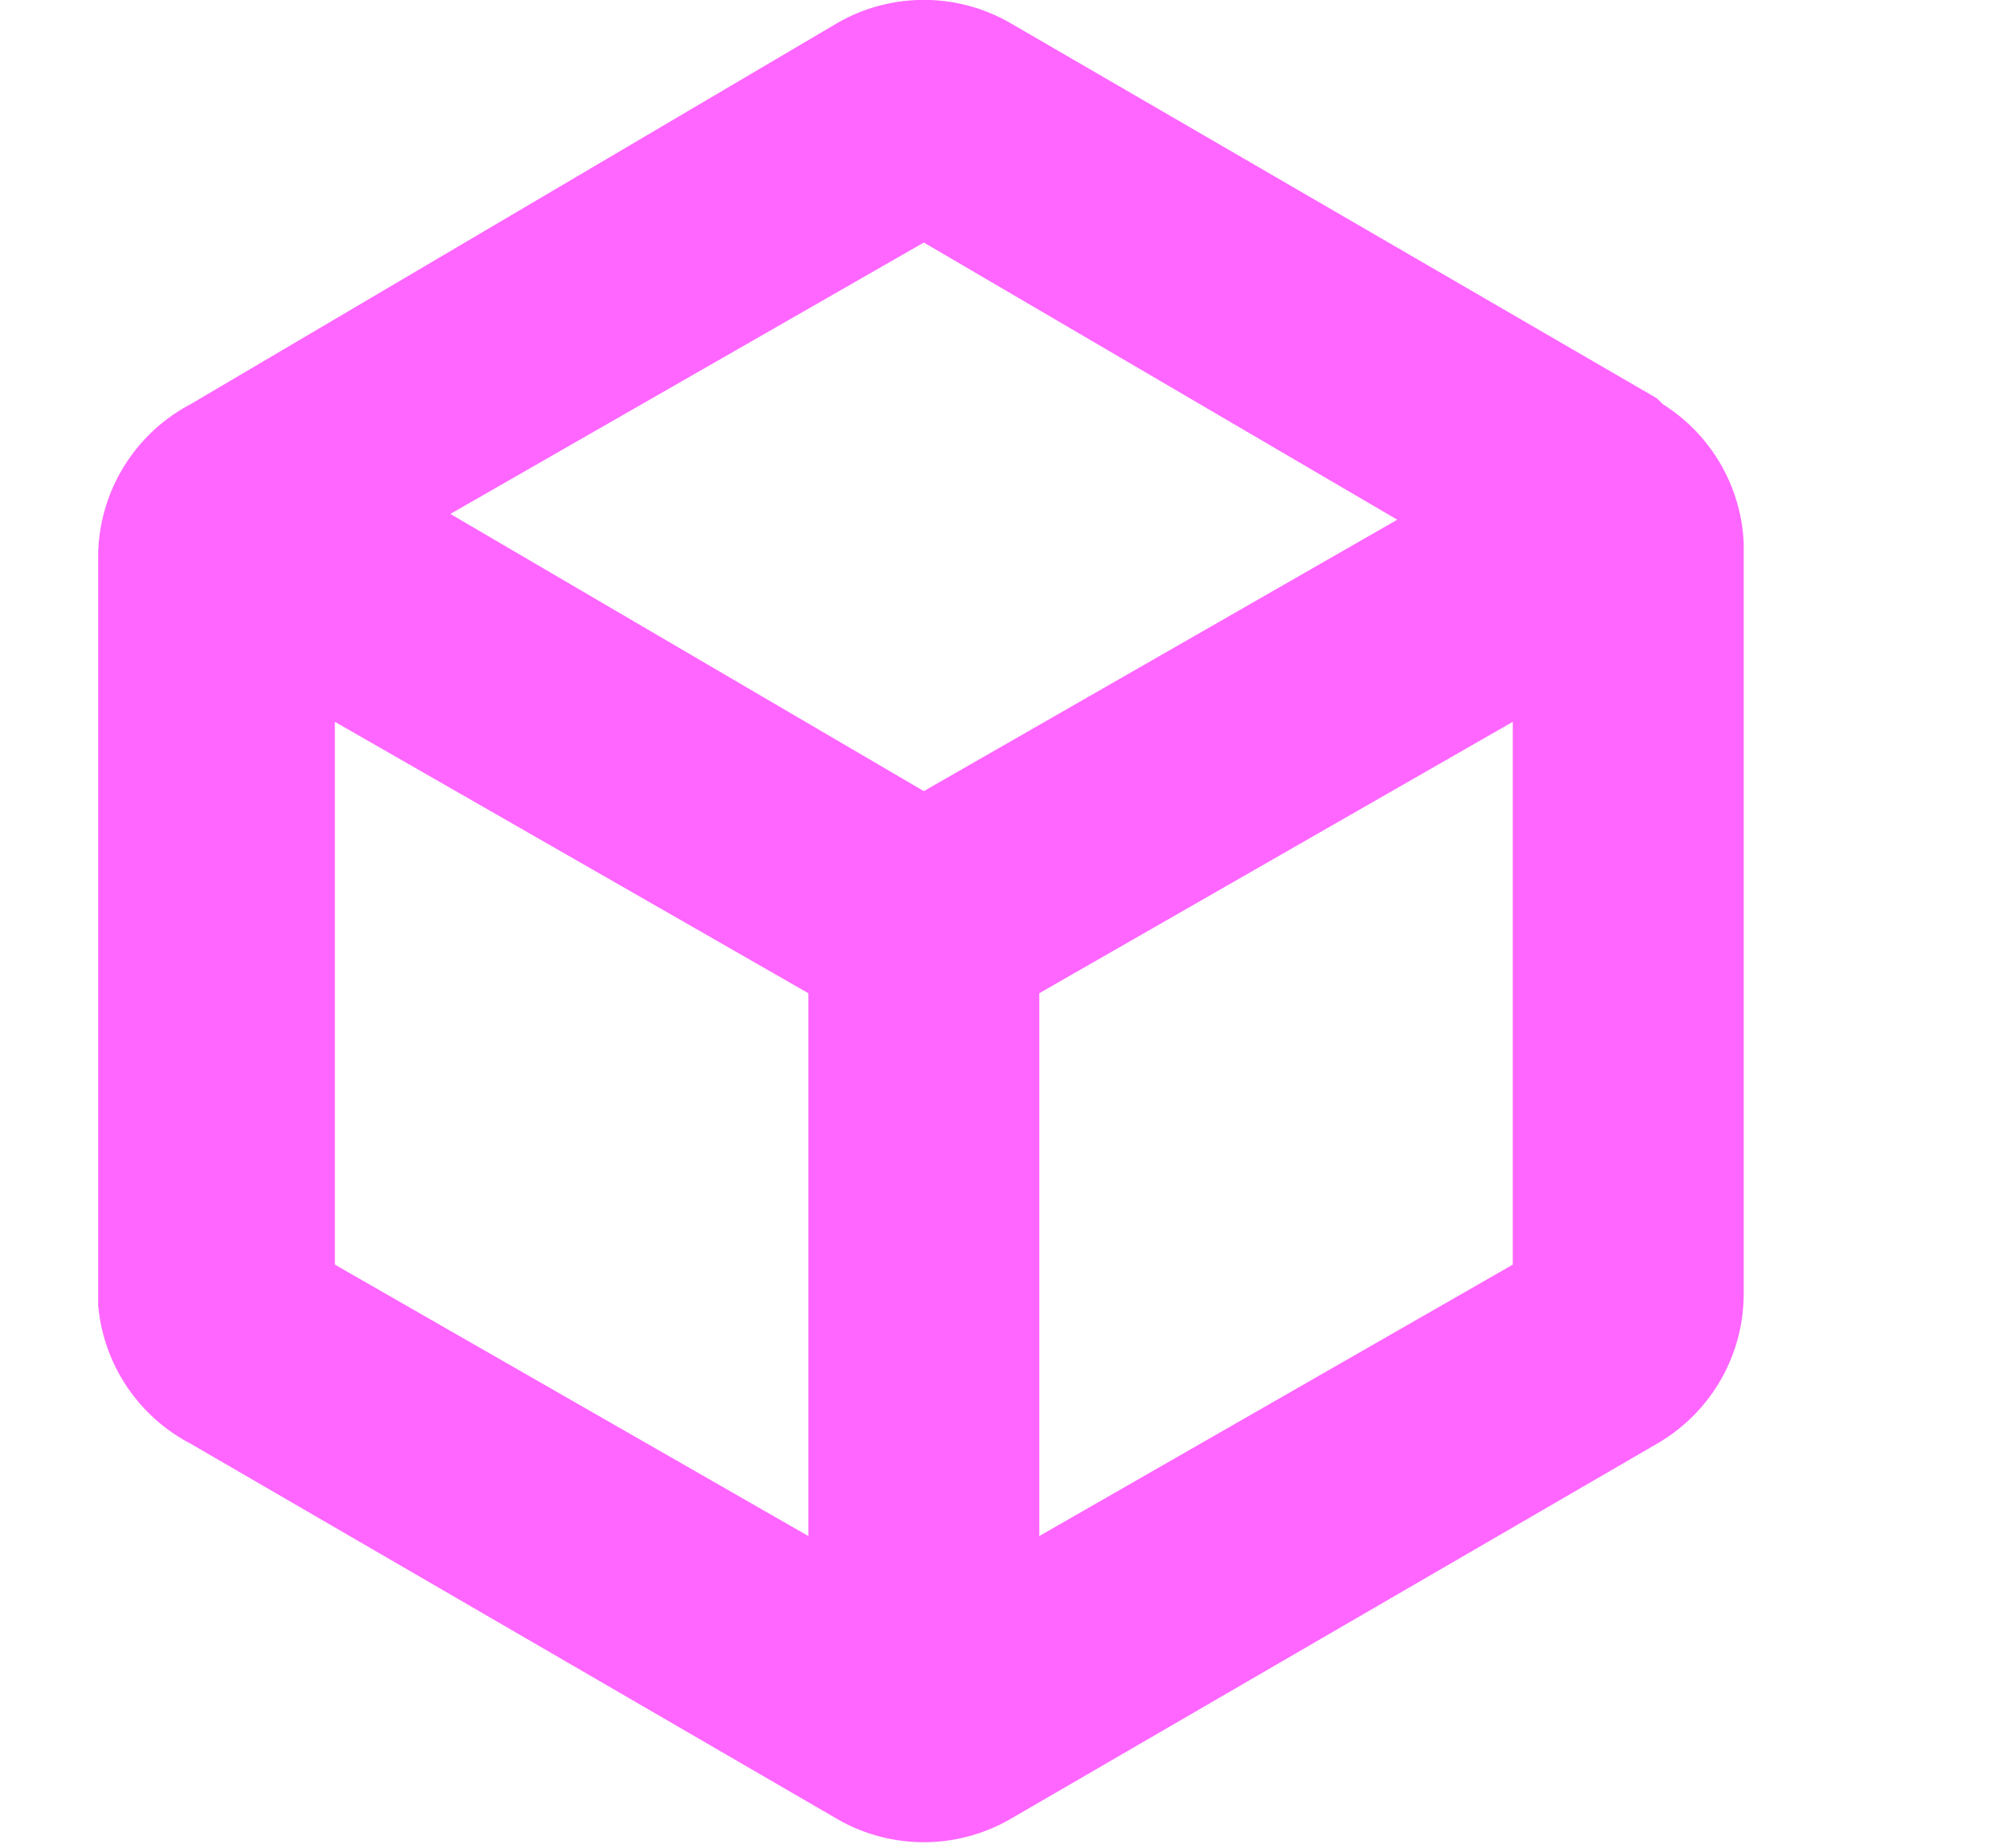 <svg xmlns="http://www.w3.org/2000/svg" viewBox="0 0 34.5 32"><path d="M28.7 6.9 17.5.4a3 3 0 0 0-3 0L3.3 7a3 3 0 0 0-1.6 2.6v13A3 3 0 0 0 3.3 25l11.2 6.5a3 3 0 0 0 3 0l11.2-6.5a3 3 0 0 0 1.5-2.6v-13A3 3 0 0 0 28.8 7Zm-22.9 15v-9.4l8.2 4.7v9.4l-8.2-4.7ZM16 13.7 7.8 8.9 16 4.2 24.2 9 16 13.7Zm2 12.9v-9.4l8.2-4.7v9.4L18 26.6Z" fill="#f6f"/></svg>